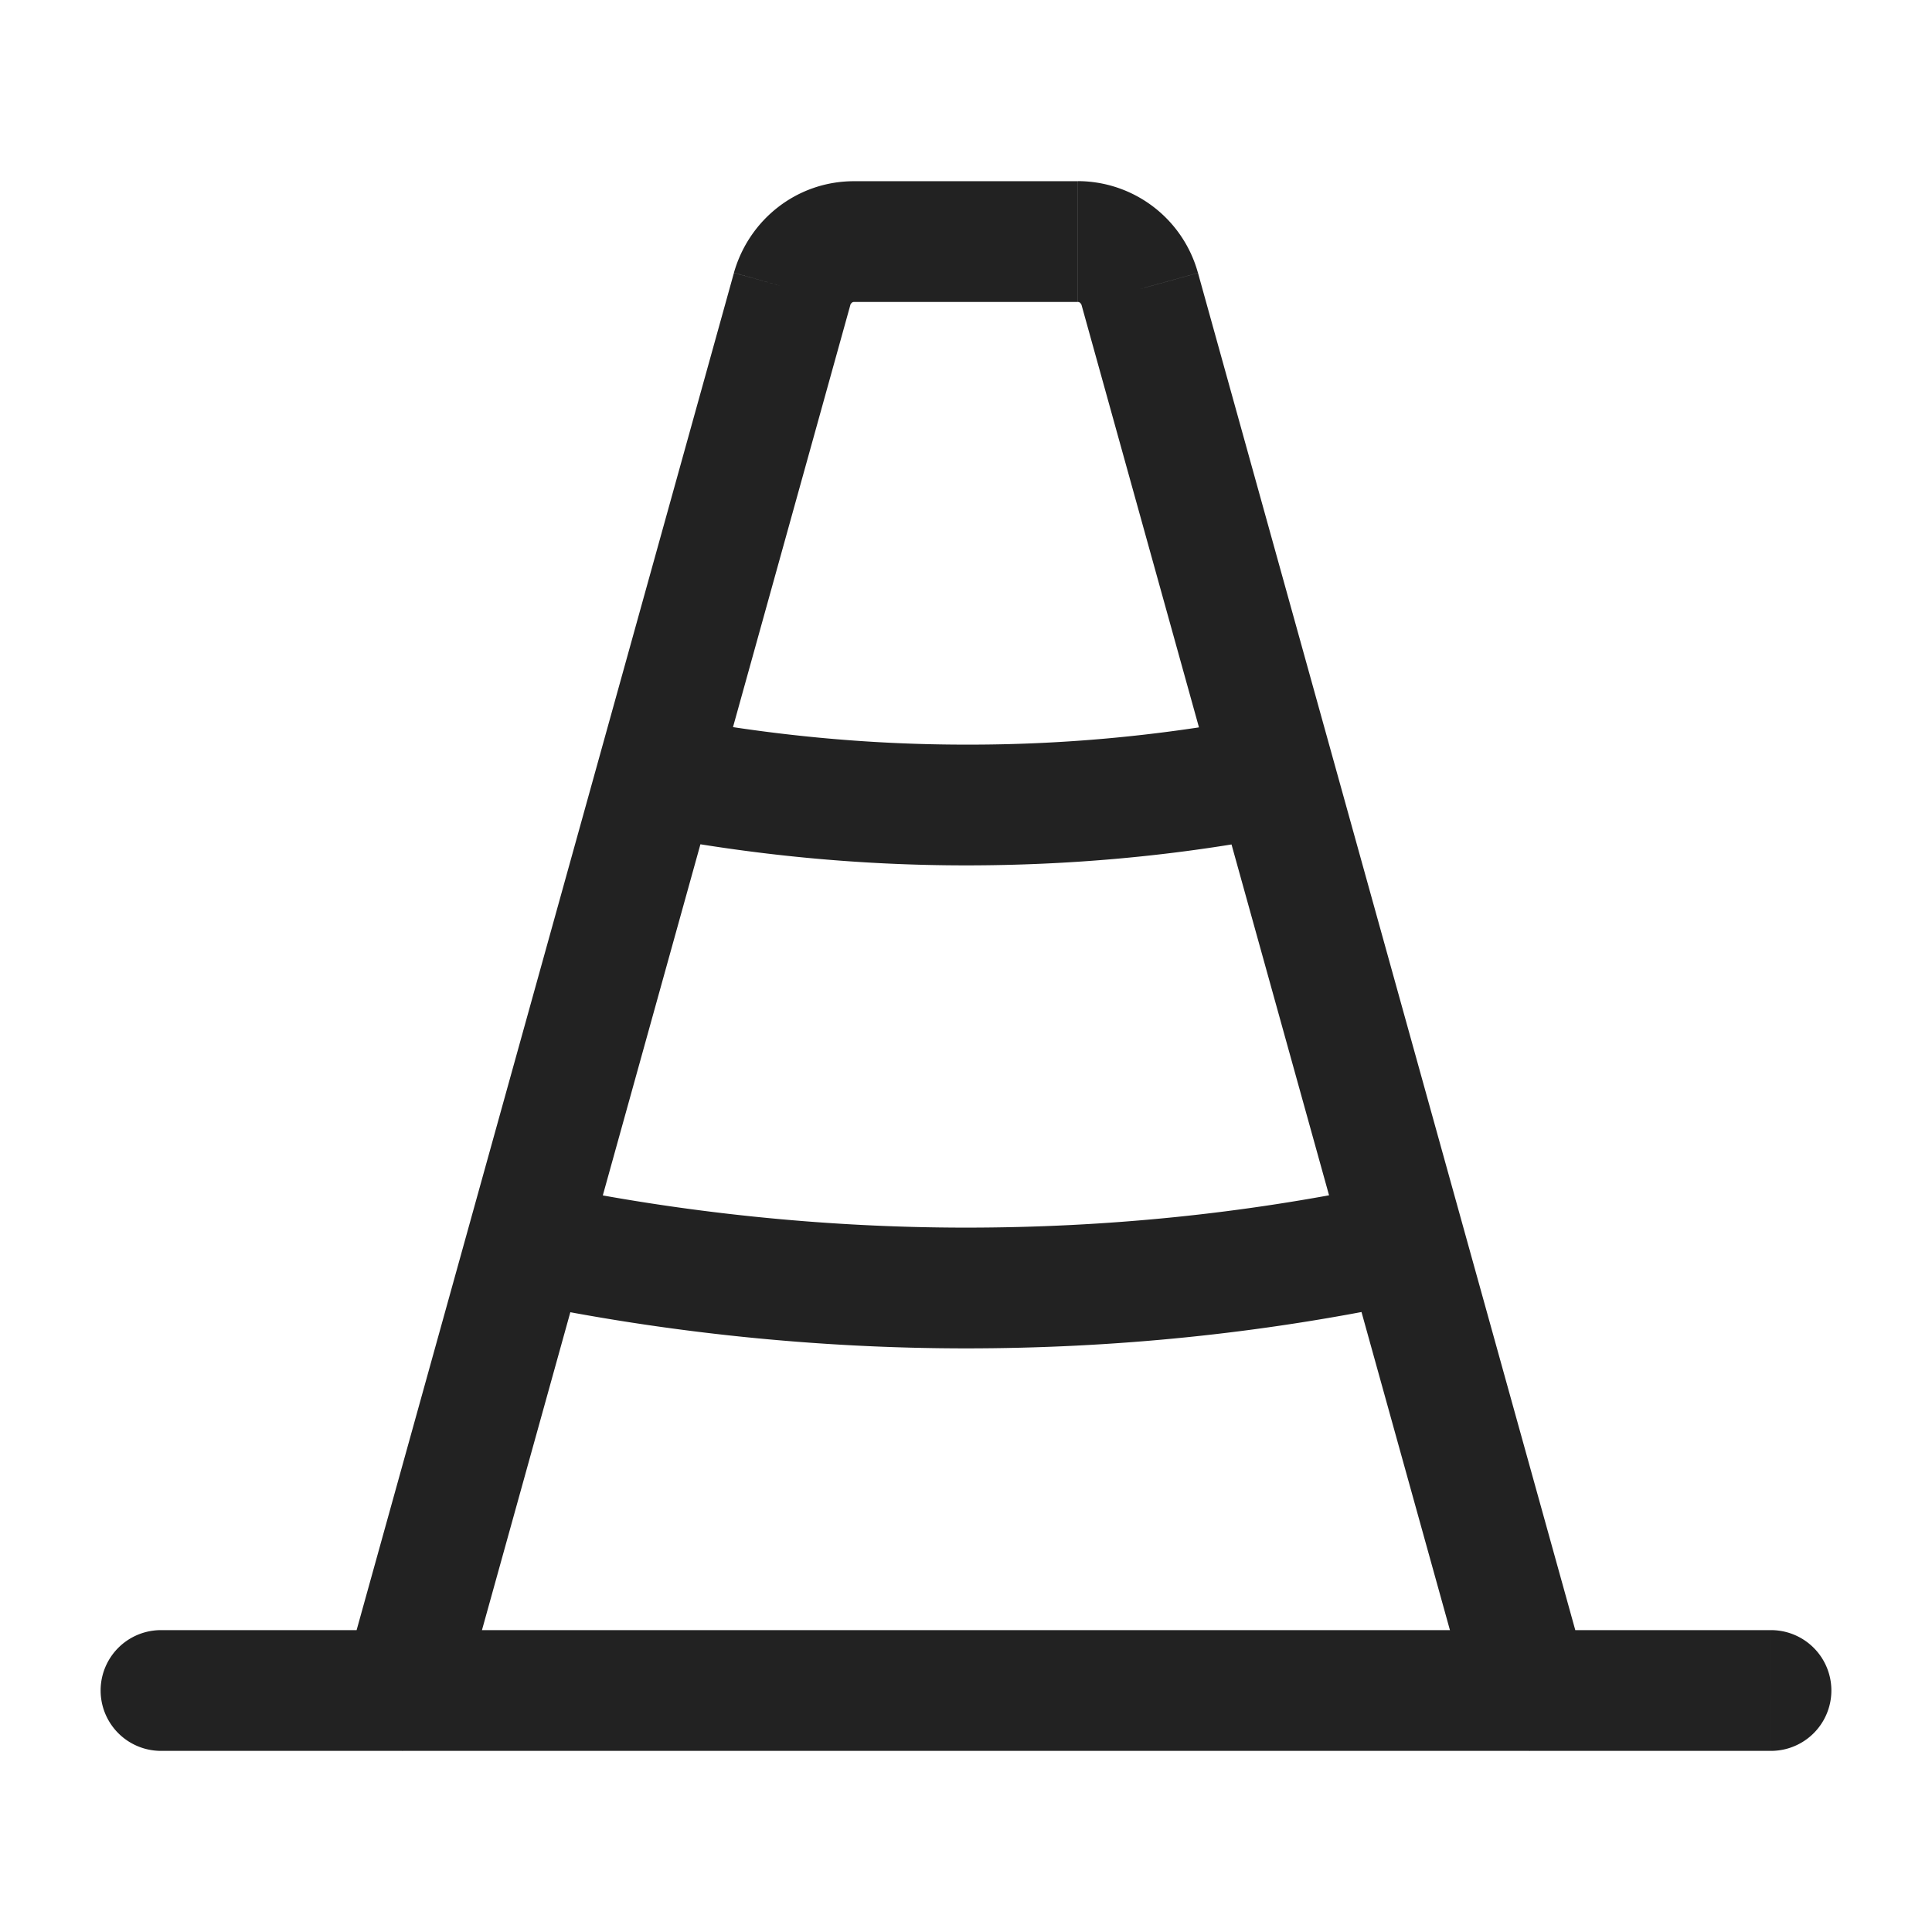 <svg xmlns="http://www.w3.org/2000/svg" width="24" height="24" fill="none"><path fill="#222" d="M4.277 20.8a.75.75 0 1 0 1.446.4l-1.446-.4ZM9.84 3.59l-.721-.206-.002.005.723.201Zm4.32 0 .723-.2-.002-.006-.721.206Zm4.117 17.61a.75.75 0 1 0 1.446-.4l-1.446.4Zm-2.5-10.793a.75.75 0 0 0-.274-1.474l.274 1.474ZM8.369 8.908l-.737-.139-.277 1.475.737.138.277-1.474Zm9.024 7.296a.75.75 0 1 0-.304-1.468l.304 1.468Zm-10.6-1.488a.75.75 0 0 0-.305 1.468l.306-1.468ZM2 20.25a.75.75 0 0 0 0 1.5v-1.5Zm20 1.5a.75.75 0 0 0 0-1.5v1.5ZM5.723 21.2l4.84-17.41-1.446-.4-4.84 17.41 1.446.4ZM10.56 3.797a.07.07 0 0 1 .024-.038.04.04 0 0 1 .025-.008v-1.5c-.706 0-1.302.473-1.491 1.134l1.442.412Zm.049-.046h2.78v-1.5h-2.78v1.5Zm2.78 0a.04.04 0 0 1 .025.008.07.07 0 0 1 .024.038l1.442-.412A1.551 1.551 0 0 0 13.39 2.25v1.5Zm.047.04 4.84 17.41 1.446-.4-4.84-17.41-1.446.4Zm2.066 5.143A19.125 19.125 0 0 1 12 9.25v1.5c1.284 0 2.55-.114 3.777-.343l-.274-1.474ZM12 9.25c-1.243 0-2.45-.12-3.632-.342l-.277 1.474c1.268.239 2.568.368 3.909.368v-1.5Zm5.088 5.486c-1.64.34-3.338.514-5.088.514v1.5c1.85 0 3.651-.185 5.392-.546l-.304-1.468ZM12 15.25c-1.749 0-3.527-.185-5.207-.534l-.306 1.468c1.78.37 3.662.566 5.513.566v-1.5Zm-10 6.5h20v-1.5H2v1.5Z"/></svg>